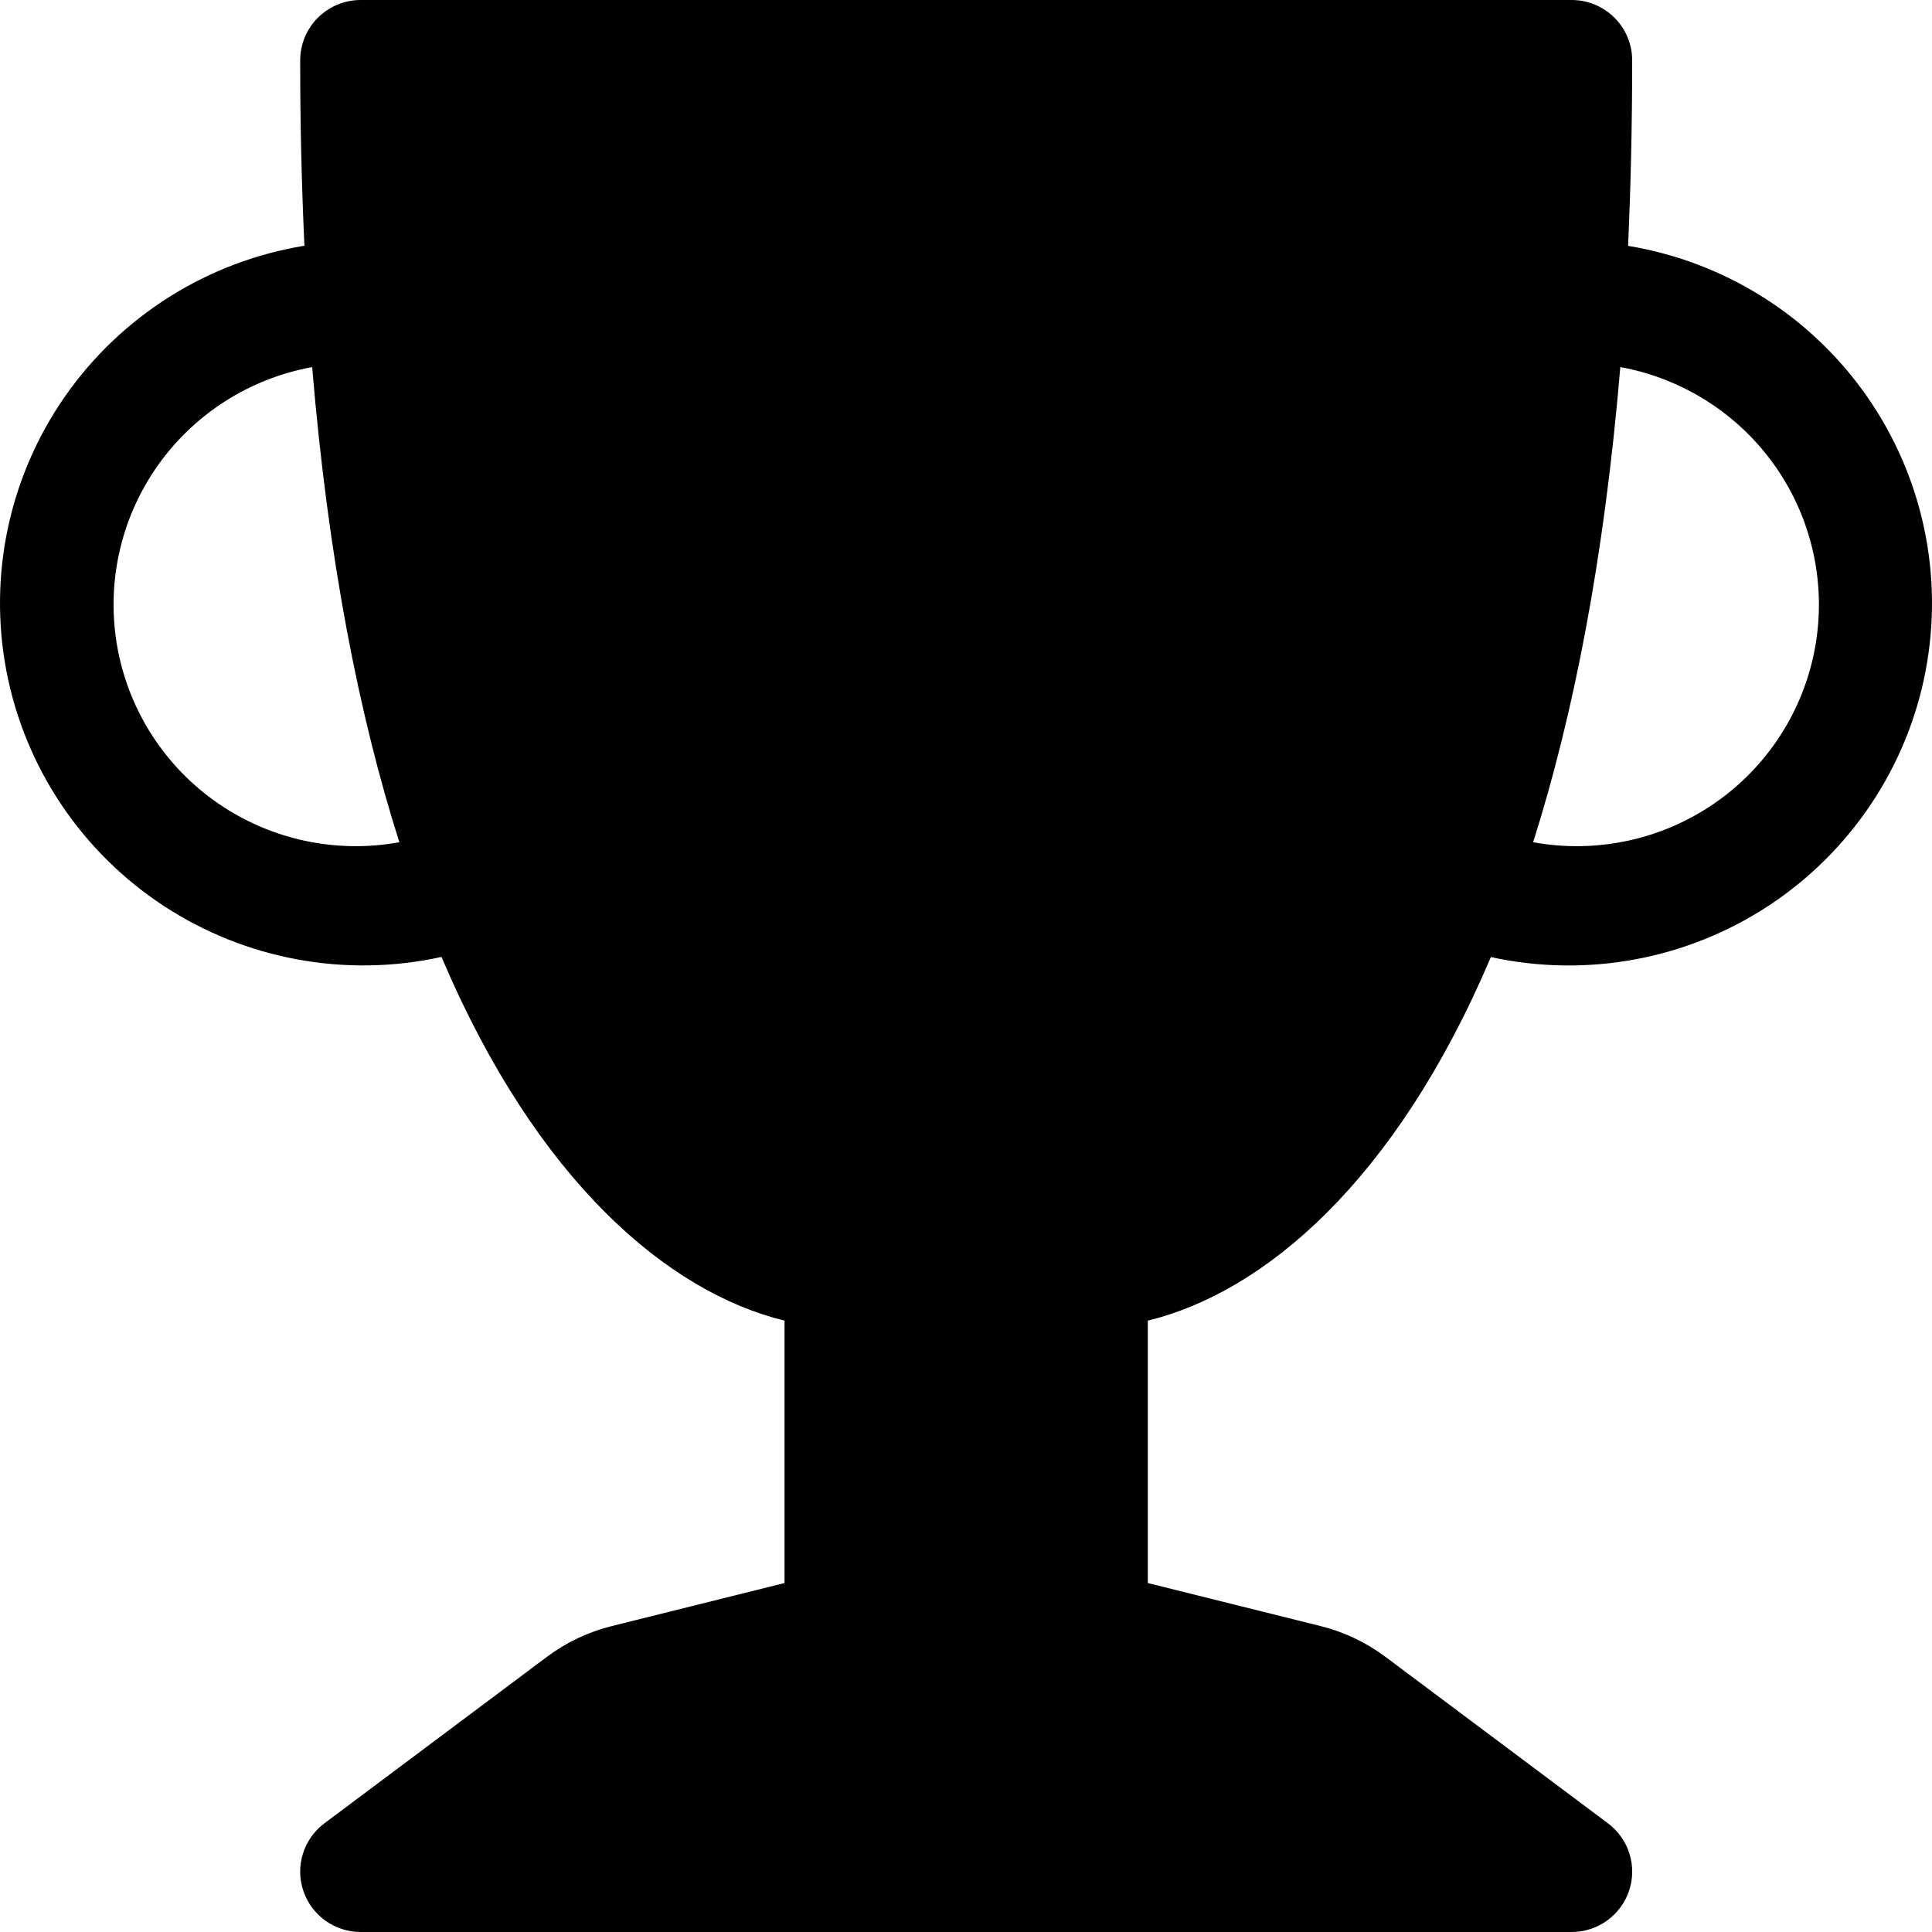 <svg width="64" height="64" viewBox="0 0 64 64" fill="none" xmlns="http://www.w3.org/2000/svg">
  <g clip-path="url(#clip0_768_8057)">
    <path
      d="M9.944 2C9.944 1.47 10.155 0.961 10.531 0.586C10.907 0.211 11.417 0 11.949 0L52.063 0C52.595 0 53.105 0.211 53.481 0.586C53.857 0.961 54.068 1.47 54.068 2C54.068 4.152 54.02 6.2 53.932 8.144C55.517 8.406 57.033 8.981 58.392 9.837C59.75 10.692 60.923 11.81 61.841 13.125C62.759 14.44 63.404 15.924 63.738 17.491C64.071 19.058 64.087 20.676 63.783 22.25C63.48 23.823 62.864 25.319 61.971 26.651C61.078 27.983 59.927 29.123 58.585 30.005C57.243 30.886 55.738 31.49 54.158 31.782C52.579 32.074 50.956 32.047 49.387 31.704C46.218 39.164 41.854 42.812 38.023 43.748V52.44L43.739 53.864C44.517 54.056 45.251 54.404 45.893 54.884L53.266 60.4C53.603 60.652 53.852 61.003 53.977 61.404C54.103 61.804 54.099 62.234 53.965 62.633C53.832 63.031 53.577 63.377 53.235 63.623C52.894 63.868 52.484 64 52.063 64H11.949C11.528 64 11.118 63.868 10.777 63.623C10.435 63.377 10.18 63.031 10.047 62.633C9.913 62.234 9.909 61.804 10.035 61.404C10.16 61.003 10.409 60.652 10.746 60.4L18.119 54.884C18.761 54.404 19.495 54.056 20.273 53.864L25.989 52.44V43.748C22.158 42.812 17.794 39.164 14.625 31.7C13.055 32.045 11.431 32.073 9.85 31.782C8.269 31.491 6.762 30.887 5.419 30.006C4.076 29.125 2.924 27.984 2.03 26.651C1.136 25.319 0.52 23.821 0.216 22.246C-0.087 20.672 -0.071 19.053 0.263 17.485C0.598 15.916 1.244 14.431 2.164 13.116C3.084 11.801 4.259 10.683 5.619 9.829C6.979 8.974 8.498 8.4 10.084 8.14C9.99 6.095 9.943 4.047 9.944 2ZM10.341 12.16C8.248 12.542 6.392 13.737 5.183 15.483C3.974 17.229 3.51 19.383 3.893 21.47C4.276 23.557 5.474 25.407 7.225 26.613C8.976 27.819 11.136 28.282 13.229 27.9C11.893 23.7 10.87 18.516 10.341 12.16ZM50.787 27.9C52.88 28.282 55.04 27.819 56.791 26.613C58.542 25.407 59.74 23.557 60.123 21.47C60.506 19.383 60.042 17.229 58.833 15.483C57.624 13.737 55.768 12.542 53.675 12.16C53.142 18.52 52.119 23.7 50.787 27.9Z"
      fill="#D08B05"
      style="fill:#D08B05;fill:color(display-p3 0.816 0.545 0.02);fill-opacity:1;" />
    <path opacity="0.7" d="M31.81 28V12.52H28.378V10.12H34.618V28H31.81Z" fill="black"
      style="fill:black;fill-opacity:1;" />
  </g>
  <defs>
    <clipPath id="clip0_768_8057">
      <rect width="64" height="64" fill="white" style="fill:white;fill-opacity:1;" />
    </clipPath>
  </defs>
</svg>